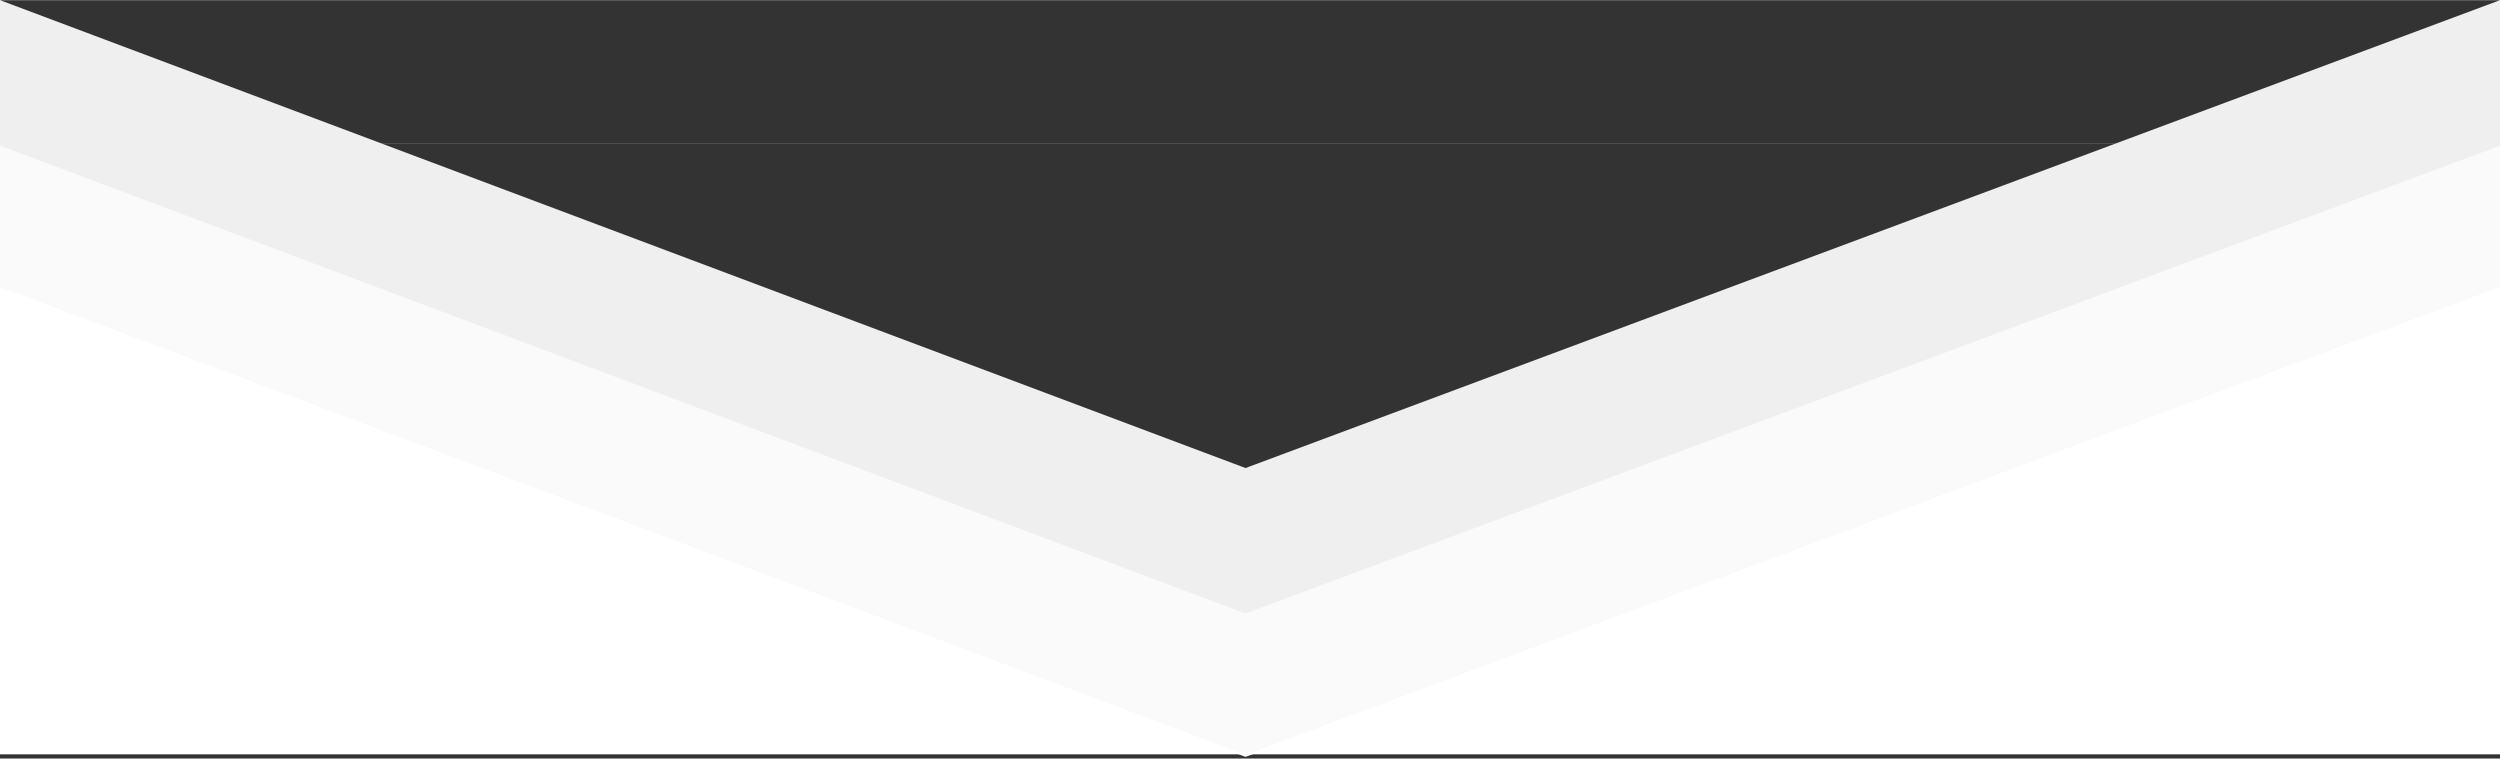 <?xml version="1.0" encoding="UTF-8"?>
<svg viewBox="0 0 1203 365" version="1.1" xmlns="http://www.w3.org/2000/svg" xmlns:xlink="http://www.w3.org/1999/xlink">
    <rect x="0" y="0" width="1203" height="365" fill="#333333" stroke="none"/>
    <!-- Generator: Sketch 52.5 (67469) - http://www.bohemiancoding.com/sketch -->
    <title>Group Copy</title>
    <desc>Created with Sketch.</desc>
    <g id="Page-1" stroke="none" stroke-width="1" fill="none" fill-rule="evenodd">
        <g id="Group-Copy">
            <path d="M0,69 L1203,69 L1203,139.08 L599.336,364.218 L0,139.08 L0,69 Z M1203,69.08 L0,69.08 L599.336,294.218 L1203,69.08 Z" id="Combined-Shape" fill="#FAFAFA"></path>
            <path d="M0,0 L1203,0 L1203,70.08 L599.336,295.218 L0,70.08 L0,0 Z M1203,0.08 L0,0.08 L599.336,225.218 L1203,0.08 Z" id="Combined-Shape-Copy" fill="#EFEFEF"></path>
            <path d="M1203,138.08 L1203,363 L599.922,363 L1203,138.08 Z M598.755,363 L0,363 L0,138.08 L598.755,363 Z" id="Combined-Shape" fill="#FFFFFF"></path>
        </g>
    </g>
</svg>
